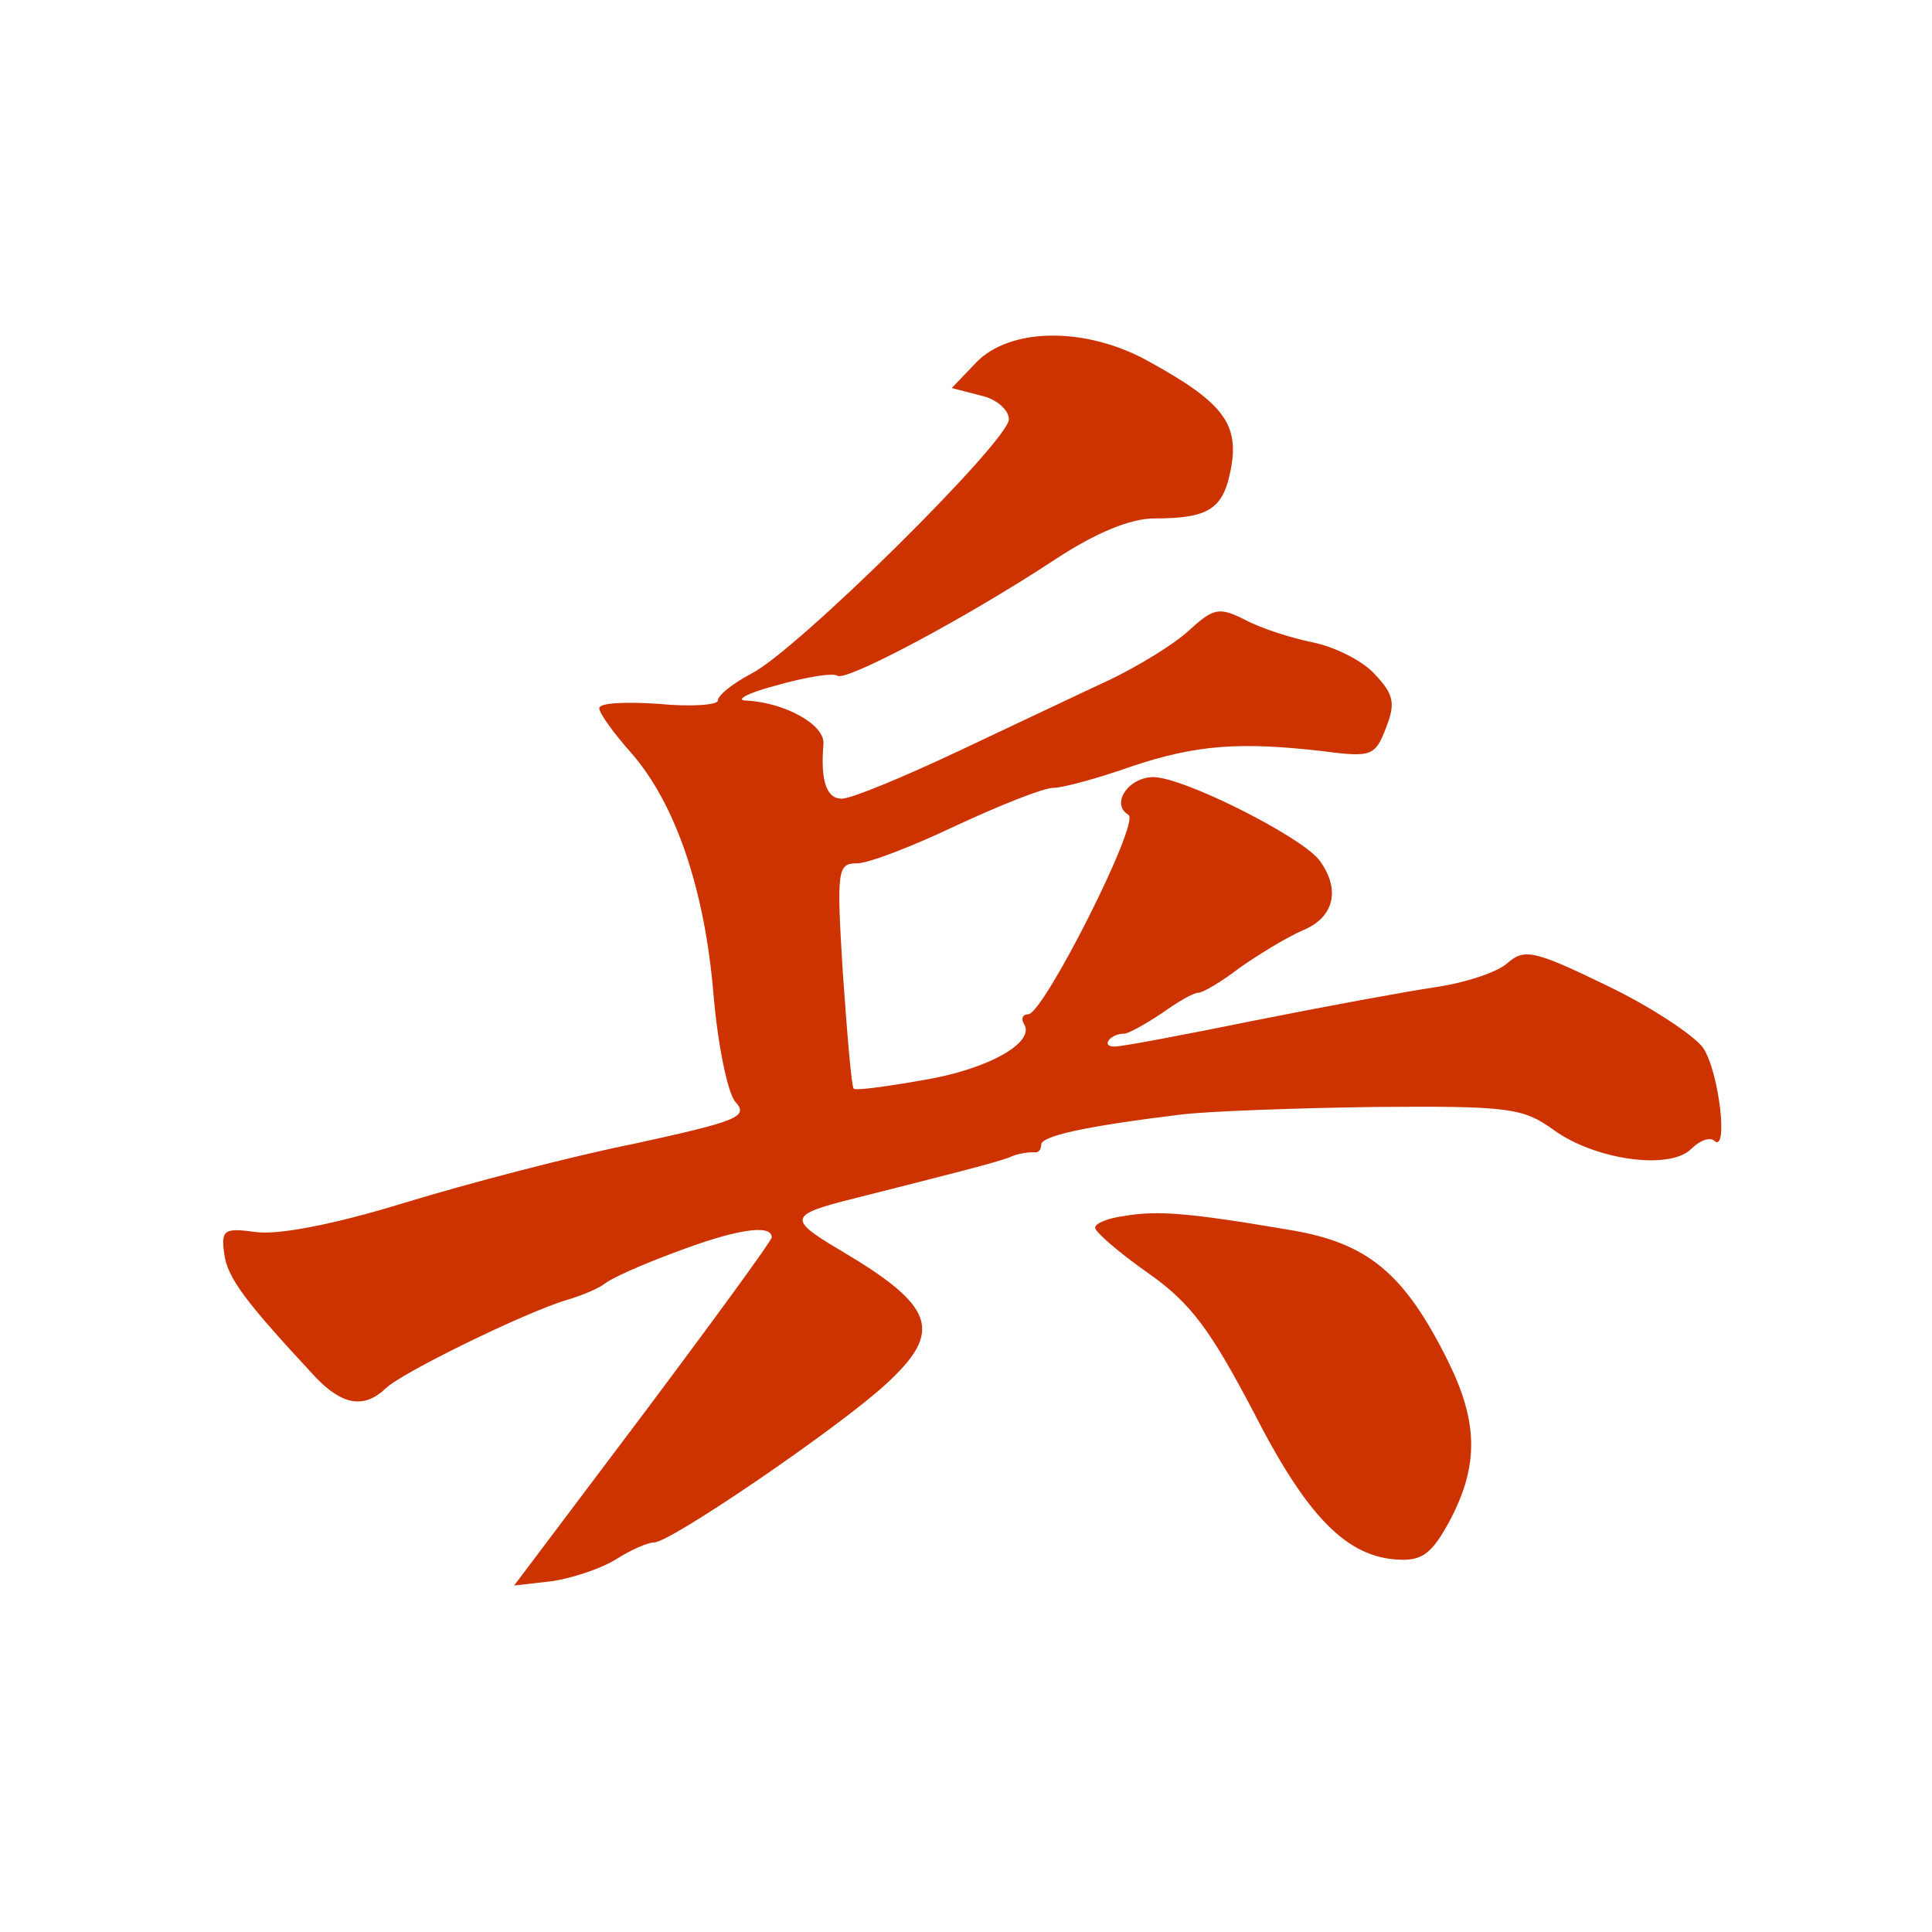 <?xml version="1.0" encoding="utf-8"?><!DOCTYPE svg PUBLIC "-//W3C//DTD SVG 1.1//EN" "http://www.w3.org/Graphics/SVG/1.1/DTD/svg11.dtd"><svg version="1.1" xmlns="http://www.w3.org/2000/svg" width="160" height="160" viewBox="0 0 160 160"><g transform="scale(0.303,0.303)"><g transform="translate(0,0)"><g transform="translate(0,0)"><g transform="translate(0,0) scale(1,1)"><g transform="scale(2.946,2.946) translate(19.6,31.1)"><g transform="translate(0,117) scale(0.1,-0.1)" fill="#CC3300" stroke="none">
<path d="M709 1144 l-22 -23 27 -7 c14 -3 26 -13 26 -22 0 -20 -197 -215 -239 -236 -17 -9 -31 -20 -31 -25 0 -4 -25 -6 -55 -3 -30 2 -55 1 -55 -4 0 -5 14 -24 30 -42 41 -47 68 -127 76 -224 4 -47 13 -90 20 -99 13 -14 3 -18 -93 -39 -60 -12 -155 -37 -214 -55 -65 -20 -117 -30 -138 -27 -29 4 -32 2 -29 -20 3 -23 20 -45 85 -115 25 -26 45 -29 65 -10 14 14 128 70 168 82 14 4 30 11 35 15 6 5 35 18 65 29 55 21 90 27 90 14 0 -3 -54 -77 -120 -165 l-119 -158 35 4 c20 3 46 12 59 20 14 9 30 16 36 16 15 0 169 105 214 146 55 50 47 73 -43 126 -47 28 -46 32 14 47 95 24 130 33 144 38 8 4 18 5 23 5 4 -1 7 2 7 7 0 8 40 17 130 28 25 3 106 6 180 7 124 1 137 -1 165 -21 38 -28 108 -38 128 -18 8 8 17 11 21 8 14 -14 5 64 -10 86 -9 12 -50 39 -90 58 -68 33 -76 34 -92 20 -9 -8 -39 -18 -67 -22 -27 -4 -103 -18 -168 -31 -64 -13 -122 -24 -129 -24 -13 0 -4 12 9 12 4 0 20 9 35 19 14 10 29 19 34 19 4 0 21 10 38 23 17 12 43 28 59 35 29 12 35 38 15 65 -17 22 -126 77 -154 77 -23 0 -40 -25 -23 -35 11 -7 -79 -185 -93 -185 -5 0 -7 -4 -4 -9 11 -17 -33 -42 -93 -52 -34 -6 -63 -10 -65 -8 -2 2 -6 50 -10 107 -6 96 -5 102 13 102 11 0 52 16 92 35 41 19 81 35 90 35 9 0 42 9 73 20 60 20 100 23 178 14 45 -6 48 -4 58 22 9 23 7 31 -11 50 -11 12 -37 25 -57 29 -20 4 -48 13 -63 21 -24 12 -29 11 -52 -10 -14 -13 -47 -33 -74 -46 -26 -12 -89 -42 -140 -66 -51 -24 -99 -44 -108 -44 -14 0 -20 16 -17 51 1 18 -36 38 -71 40 -12 0 0 7 27 14 28 8 53 12 57 9 9 -5 120 54 202 108 38 25 70 38 92 38 51 0 64 9 71 46 8 42 -8 62 -75 99 -58 33 -130 33 -162 -1z"/>
<path d="M848 353 c-16 -2 -28 -7 -28 -11 0 -4 22 -23 49 -42 40 -28 58 -53 98 -129 50 -98 87 -135 135 -137 22 -1 31 6 48 38 26 50 25 90 -2 145 -41 83 -75 111 -148 123 -94 16 -122 18 -152 13z"/>
</g>
</g></g></g></g></g></svg>